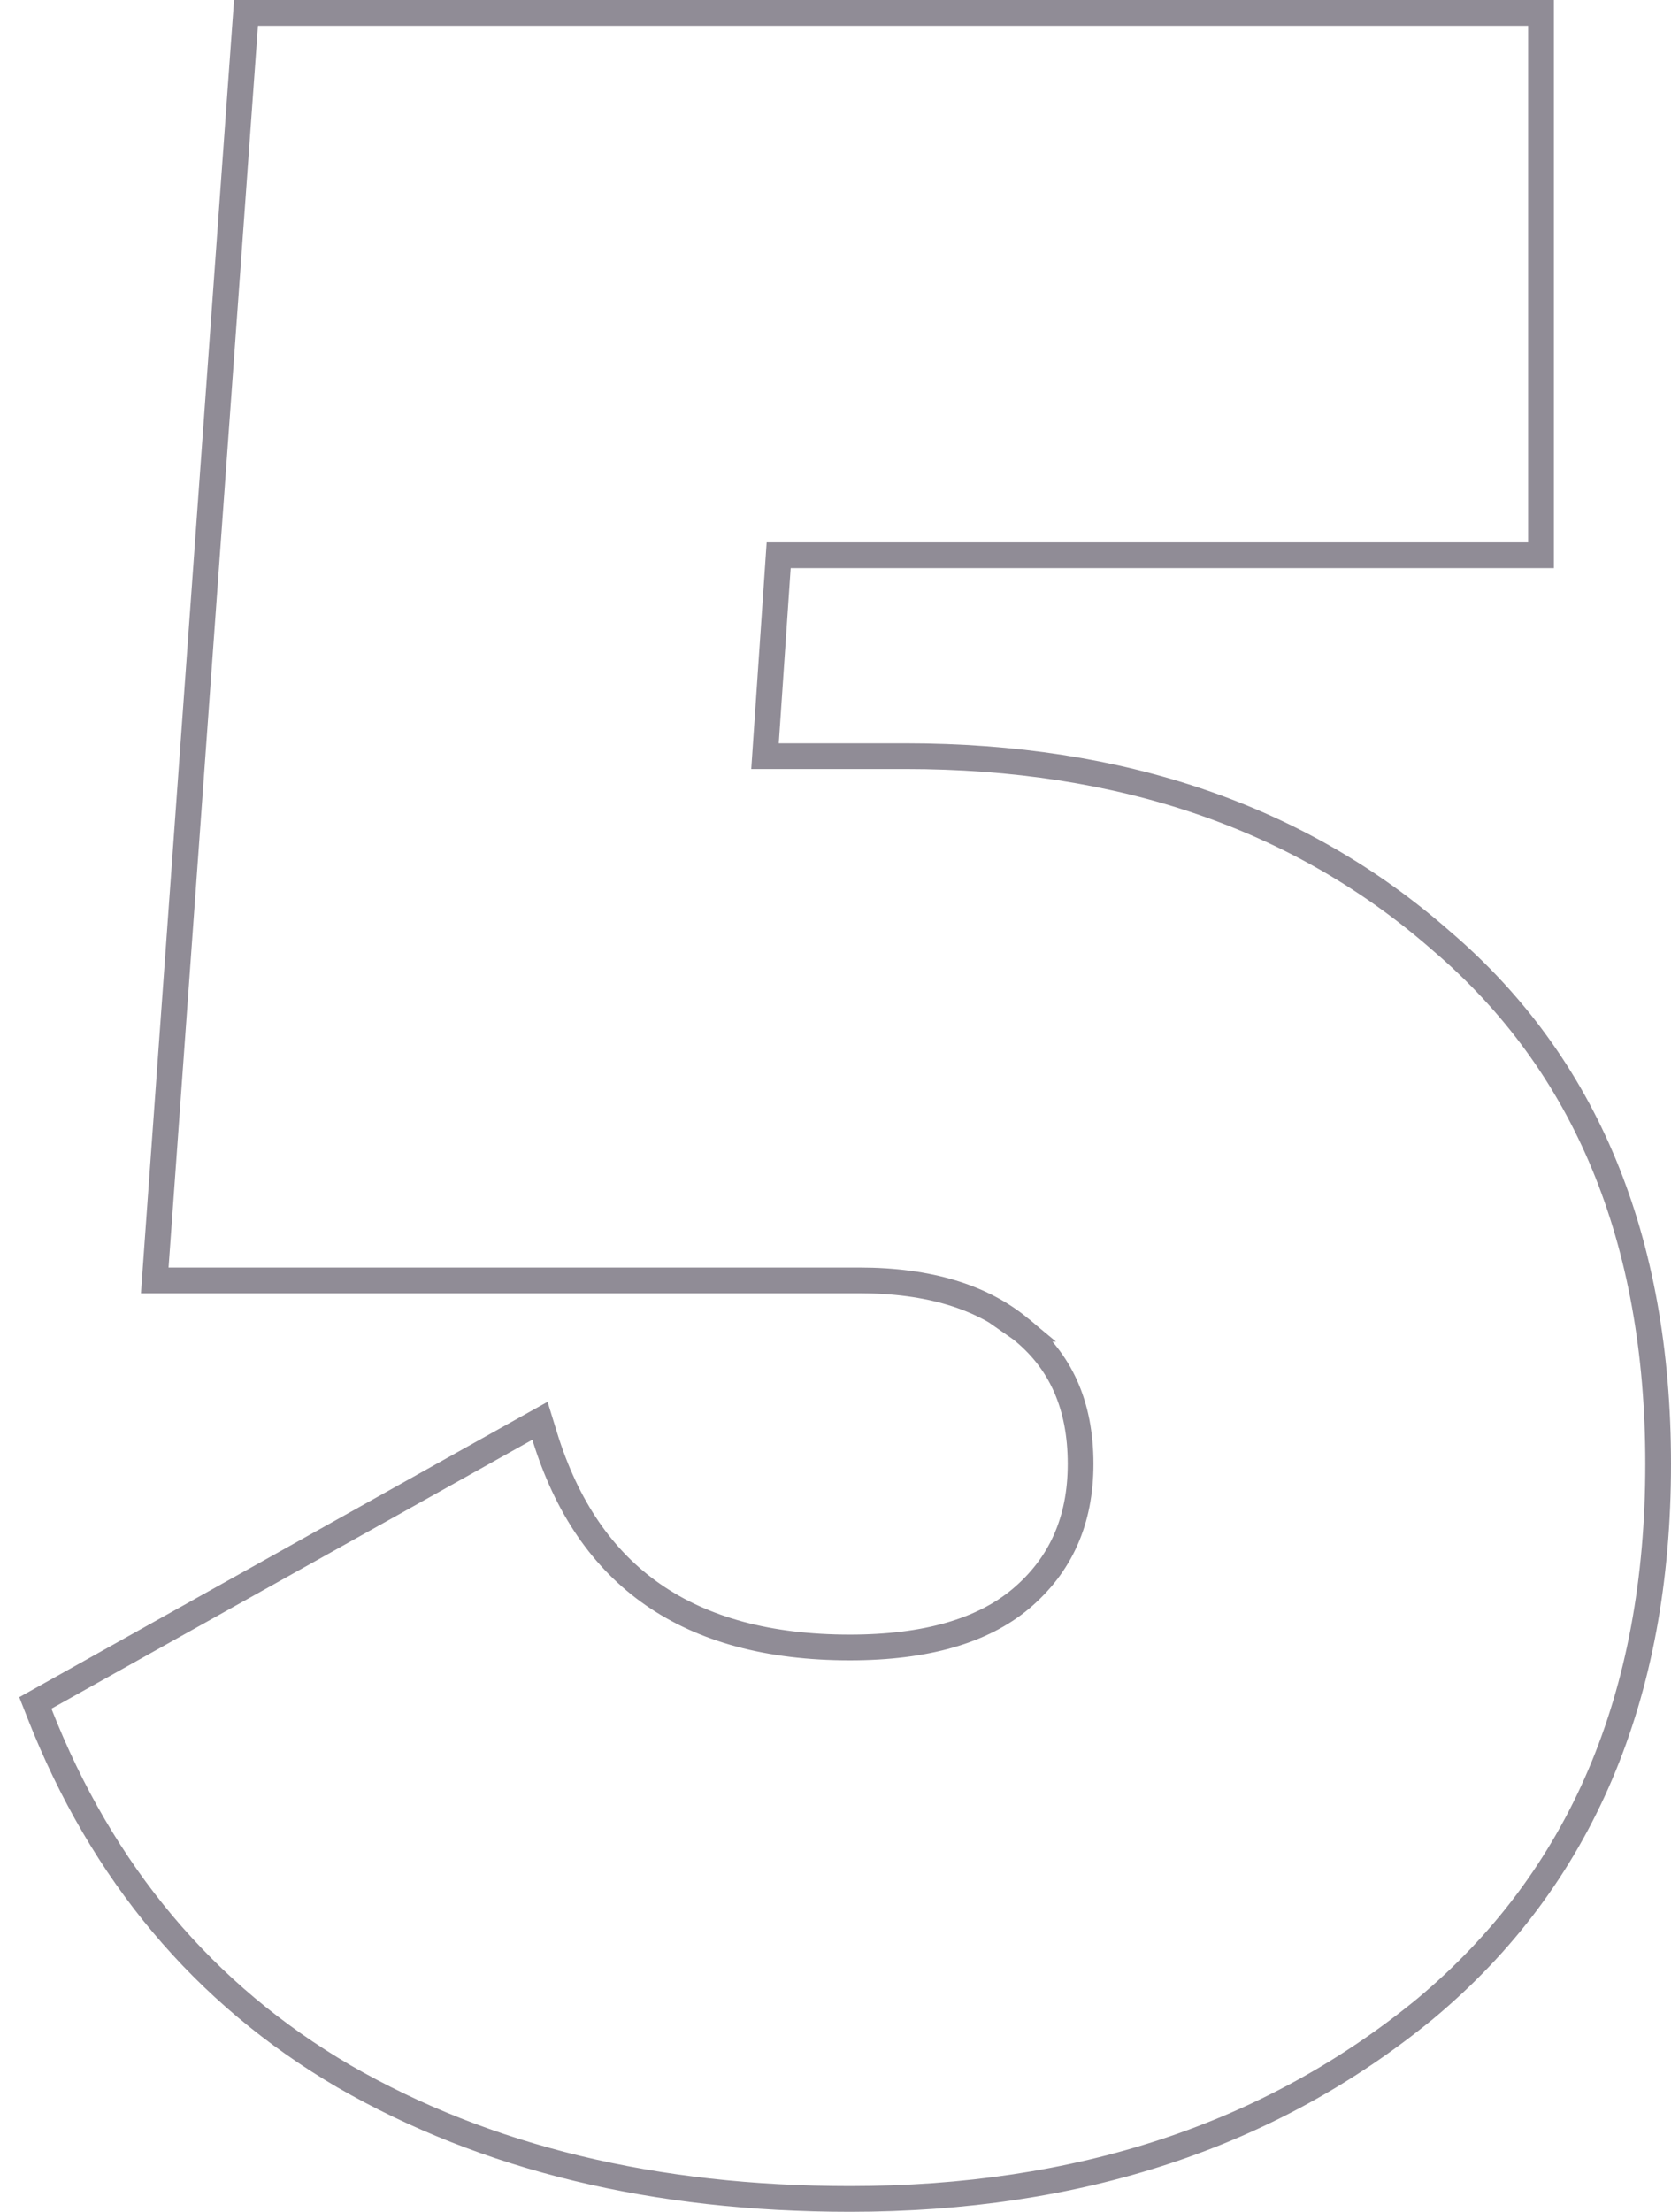 <svg width="65" height="86" viewBox="0 0 65 86" fill="none" xmlns="http://www.w3.org/2000/svg">
<path opacity="0.5" d="M35.219 29.401H29.758L30.289 21.59H59.443H59.943V21.09V1V0.5H59.443H10.035H9.57L9.536 0.964L6.058 49.249L6.02 49.785H6.557H33.42C36.142 49.785 38.213 50.432 39.696 51.667L39.695 51.667L39.705 51.674C41.247 52.898 42.034 54.623 42.034 56.922C42.034 59.135 41.251 60.87 39.695 62.177C38.219 63.406 36.033 64.058 33.06 64.058C29.894 64.058 27.354 63.36 25.4 62.003C23.45 60.65 22.039 58.608 21.186 55.835L21.004 55.244L20.464 55.545L1.756 66.001L1.375 66.214L1.535 66.621C3.972 72.828 7.921 77.539 13.38 80.732L13.383 80.734C18.909 83.918 25.474 85.5 33.06 85.5C41.952 85.5 49.424 83.043 55.443 78.103L55.446 78.1C61.495 73.055 64.5 65.972 64.5 56.922C64.5 48.192 61.7 41.384 56.052 36.571C50.59 31.781 43.632 29.401 35.219 29.401Z" stroke="#231B2F"/>
</svg>
